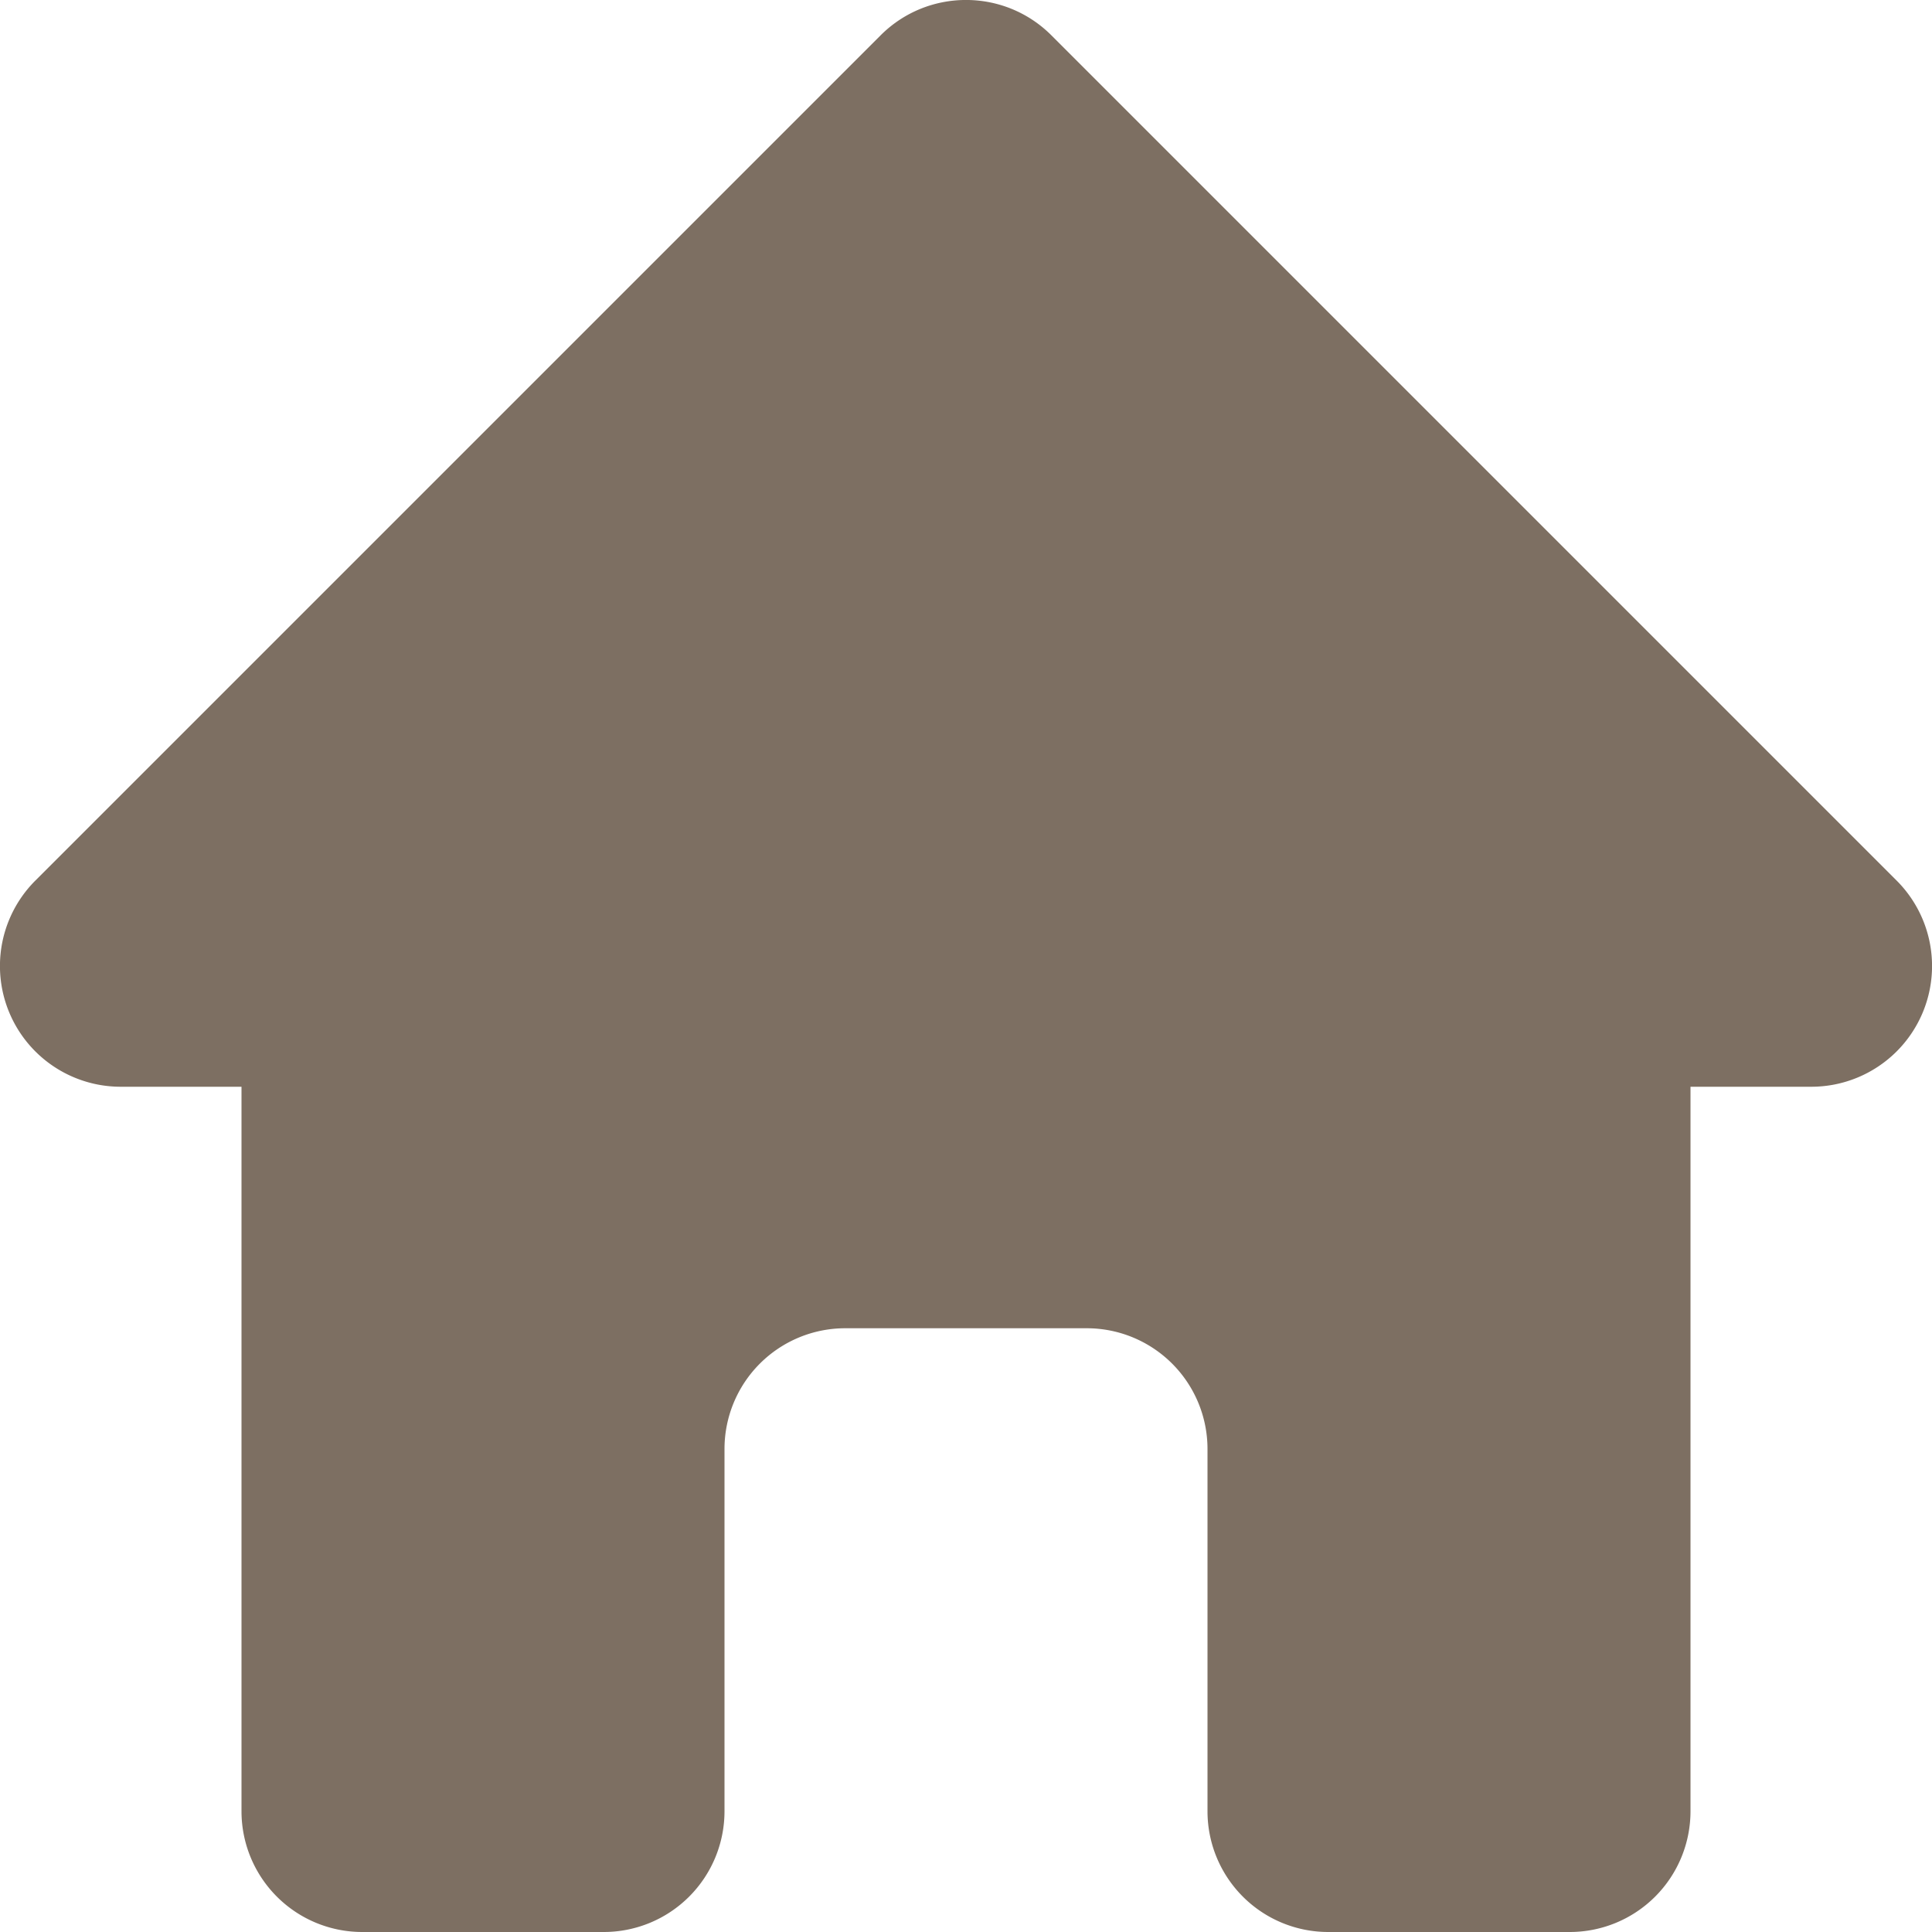 <svg width="34" height="34" viewBox="0 0 34 34" fill="none" xmlns="http://www.w3.org/2000/svg"><path fill-rule="evenodd" clip-rule="evenodd" d="M15.497.622c.83-.83 2.176-.83 3.006 0l14.875 14.875a2.125 2.125 0 0 1-1.503 3.628H29.75v12.75A2.125 2.125 0 0 1 27.625 34h-4.25a2.125 2.125 0 0 1-2.125-2.125V25.5a2.125 2.125 0 0 0-2.125-2.125h-4.25A2.125 2.125 0 0 0 12.75 25.5v6.375A2.125 2.125 0 0 1 10.625 34h-4.25a2.125 2.125 0 0 1-2.125-2.125v-12.75H2.125a2.125 2.125 0 0 1-1.503-3.628L15.497.622Z" fill="#7D6F62"/></svg>
